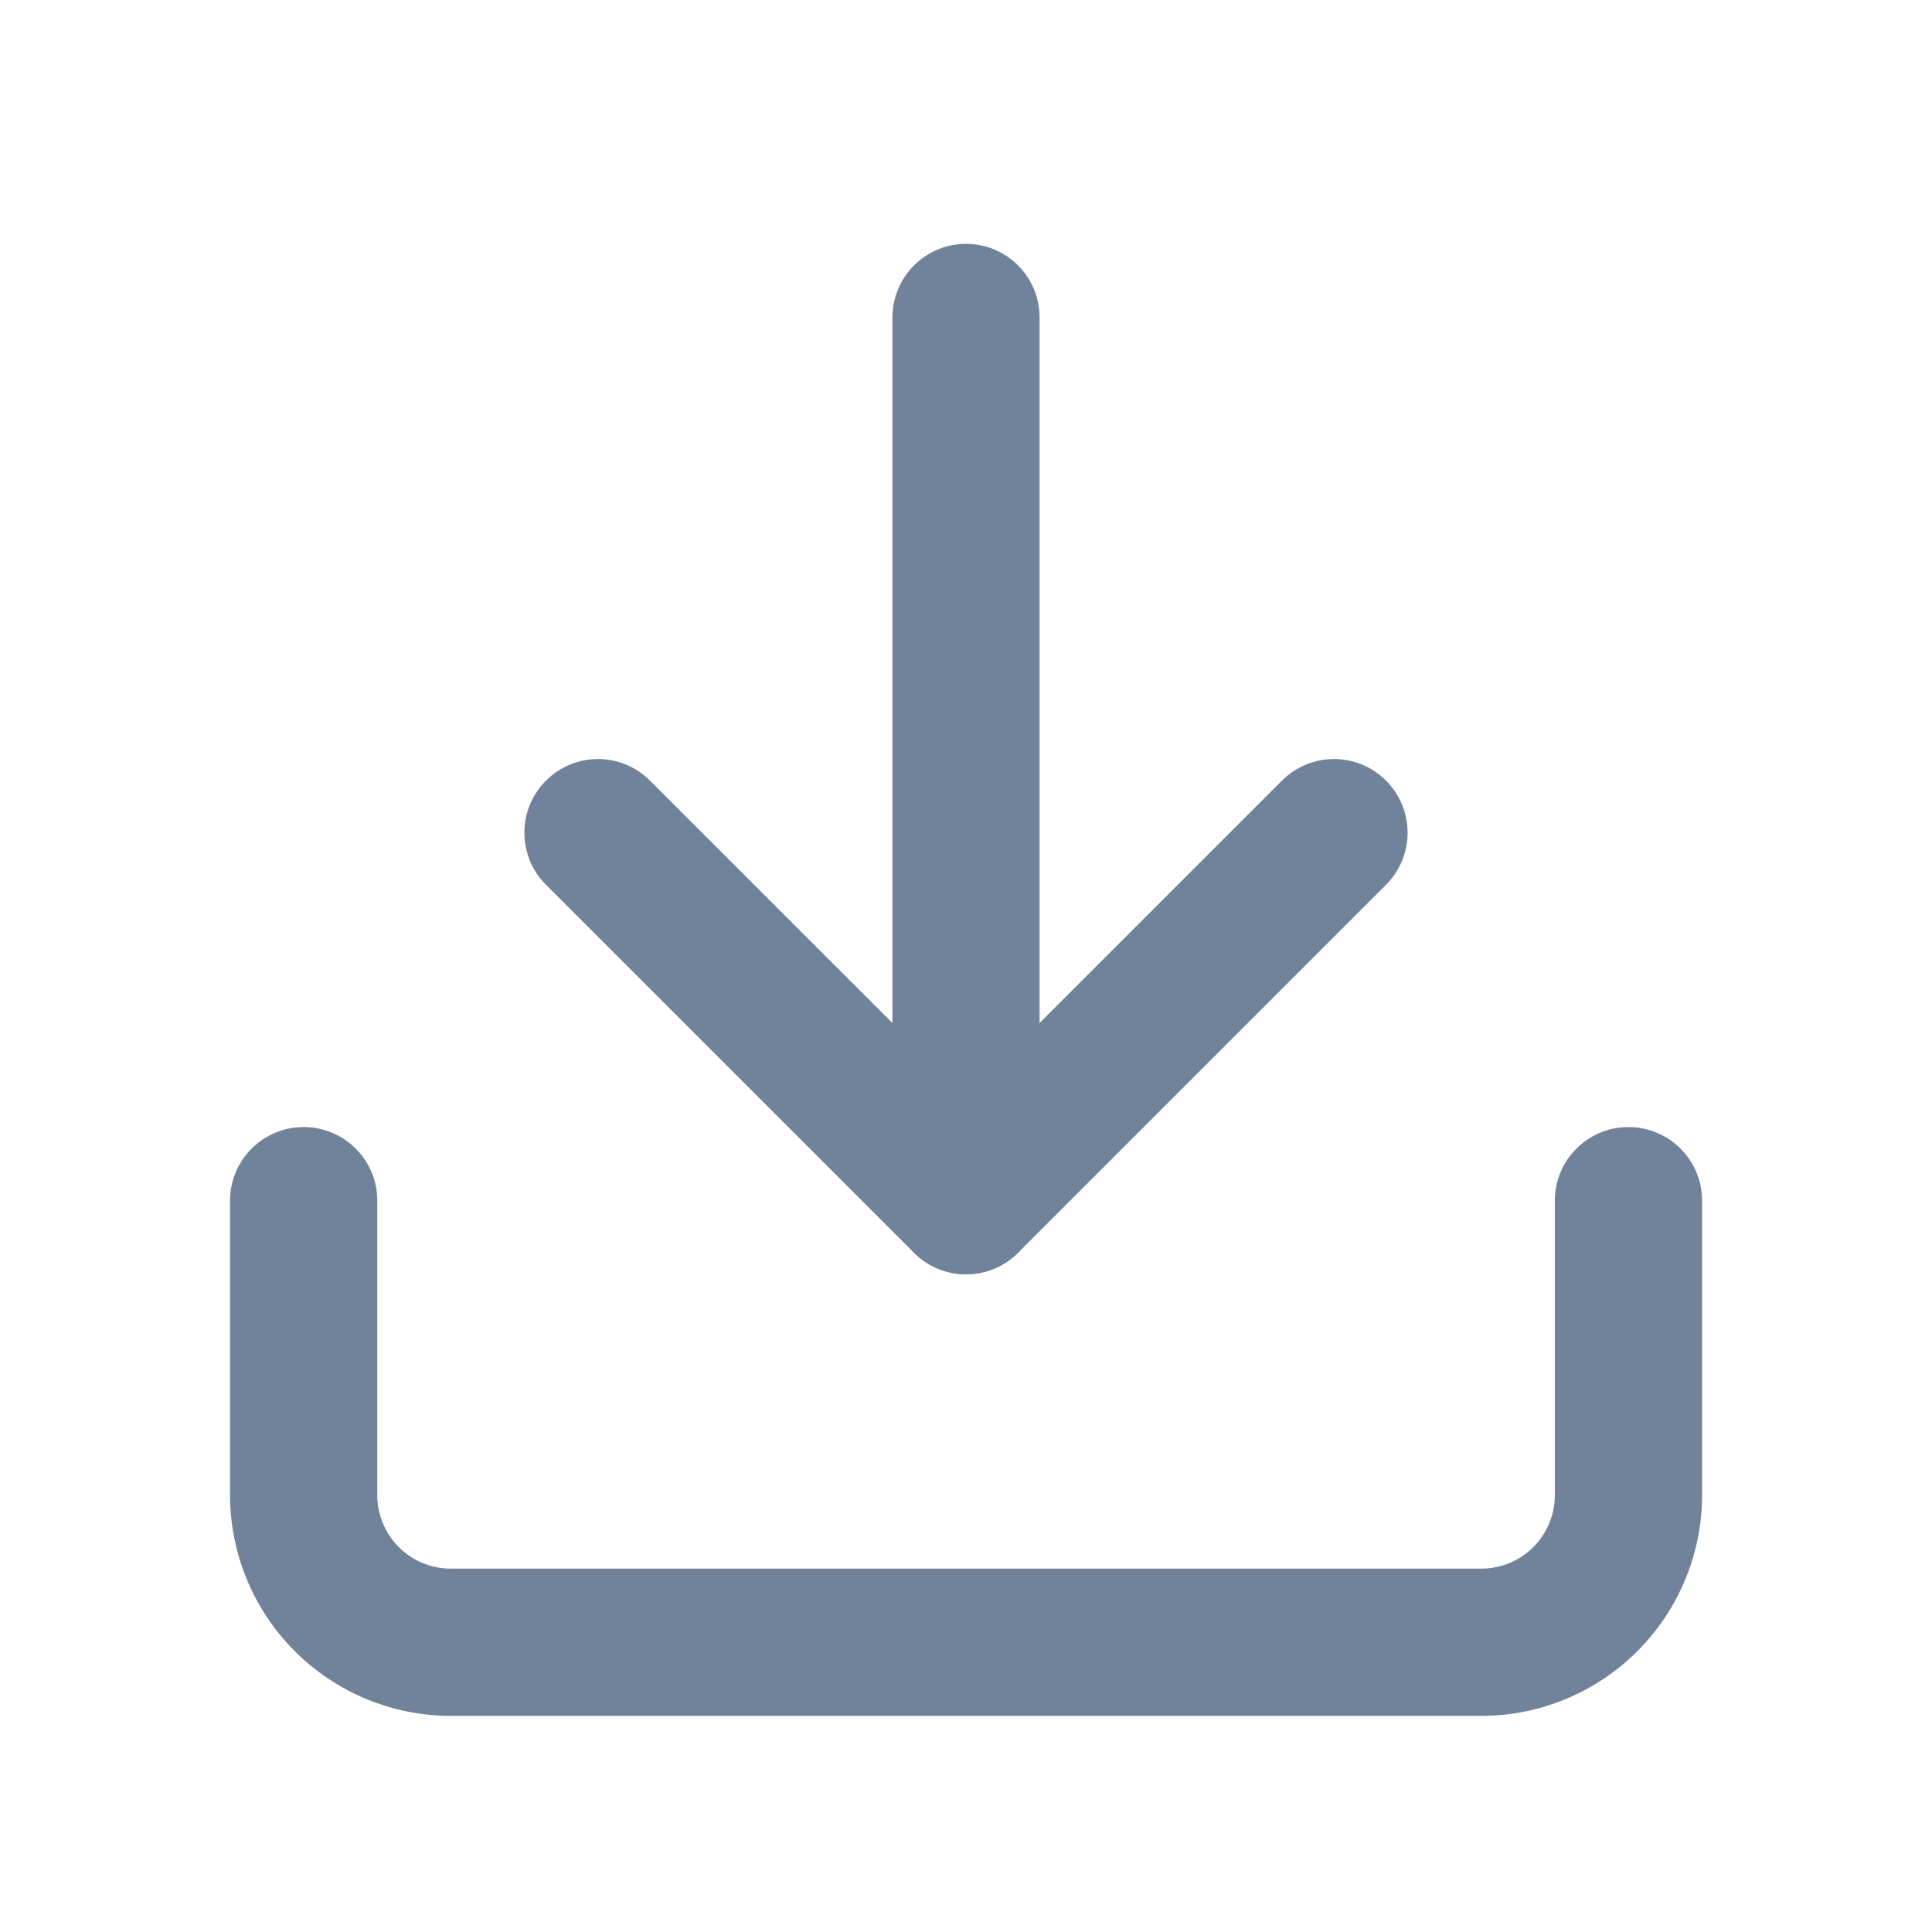 <svg width="14" height="14" viewBox="0 0 14 14" fill="none" xmlns="http://www.w3.org/2000/svg">
<g id="fi:download">
<path id="Vector (Stroke)" fill-rule="evenodd" clip-rule="evenodd" d="M2.2 8.167C2.495 8.167 2.734 8.406 2.734 8.7V10.834C2.734 10.975 2.79 11.111 2.89 11.211C2.99 11.311 3.126 11.367 3.267 11.367H10.734C10.875 11.367 11.011 11.311 11.111 11.211C11.211 11.111 11.267 10.975 11.267 10.834V8.7C11.267 8.406 11.506 8.167 11.8 8.167C12.095 8.167 12.334 8.406 12.334 8.7V10.834C12.334 11.258 12.165 11.665 11.865 11.965C11.565 12.265 11.158 12.434 10.734 12.434H3.267C2.843 12.434 2.436 12.265 2.136 11.965C1.836 11.665 1.667 11.258 1.667 10.834V8.7C1.667 8.406 1.906 8.167 2.2 8.167Z" fill="#71839B"/>
<path id="Vector (Stroke)_2" fill-rule="evenodd" clip-rule="evenodd" d="M3.956 5.657C4.164 5.448 4.502 5.448 4.71 5.657L7 7.946L9.289 5.657C9.498 5.448 9.835 5.448 10.044 5.657C10.252 5.865 10.252 6.203 10.044 6.411L7.377 9.078C7.169 9.286 6.831 9.286 6.623 9.078L3.956 6.411C3.748 6.203 3.748 5.865 3.956 5.657Z" fill="#71839B"/>
<path id="Vector (Stroke)_3" fill-rule="evenodd" clip-rule="evenodd" d="M7 1.767C7.295 1.767 7.533 2.006 7.533 2.3V8.7C7.533 8.995 7.295 9.234 7 9.234C6.706 9.234 6.467 8.995 6.467 8.7V2.3C6.467 2.006 6.706 1.767 7 1.767Z" fill="#71839B"/>
</g>
</svg>
